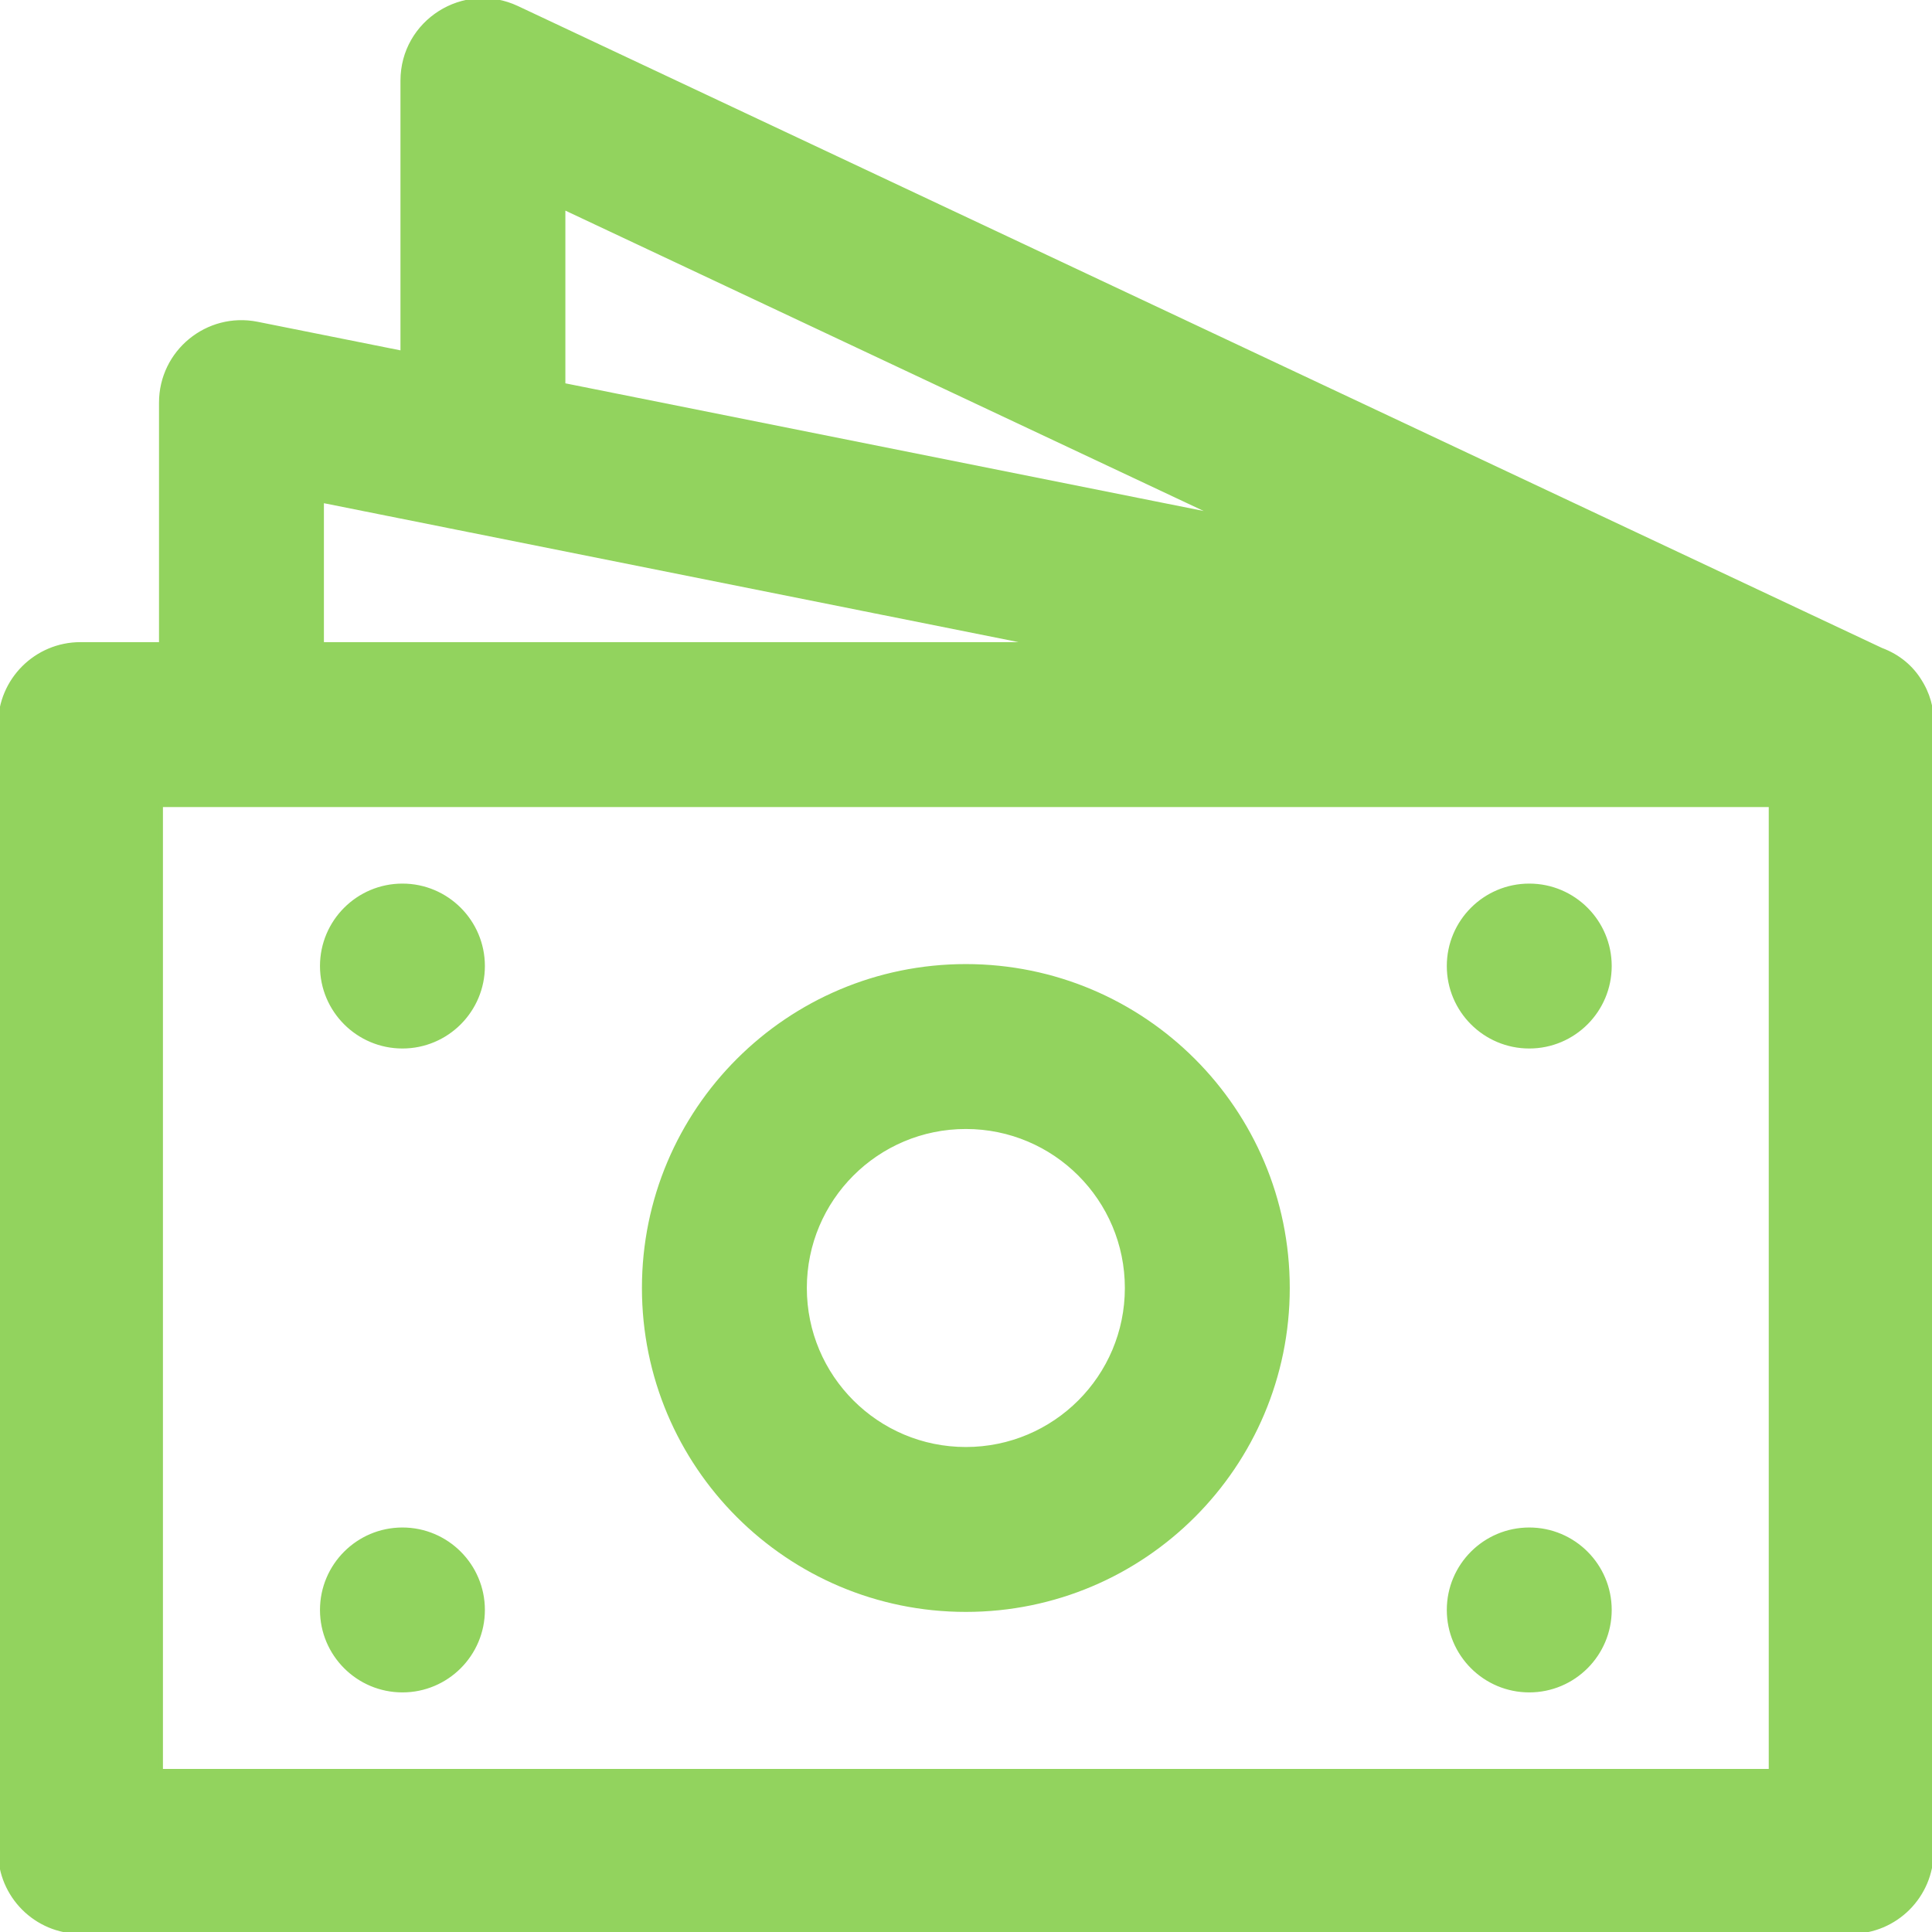 <!DOCTYPE svg PUBLIC "-//W3C//DTD SVG 1.1//EN" "http://www.w3.org/Graphics/SVG/1.1/DTD/svg11.dtd">
<!-- Uploaded to: SVG Repo, www.svgrepo.com, Transformed by: SVG Repo Mixer Tools -->
<svg fill="#92d35e" height="800px" width="800px" version="1.1" id="Layer_1" xmlns="http://www.w3.org/2000/svg" xmlns:xlink="http://www.w3.org/1999/xlink" viewBox="0 0 491.598 491.598" xml:space="preserve" stroke="#92d35e">
<g id="SVGRepo_bgCarrier" stroke-width="0"/>
<g id="SVGRepo_tracerCarrier" stroke-linecap="round" stroke-linejoin="round"/>
<g id="SVGRepo_iconCarrier"> <g transform="translate(0 -1)"> <g> <g> <path d="M245.76,410.651c45.246,0,81.92-36.674,81.92-81.92s-36.674-81.92-81.92-81.92c-45.246,0-81.92,36.674-81.92,81.92 S200.514,410.651,245.76,410.651z M245.76,287.772c22.625,0,40.96,18.335,40.96,40.96s-18.335,40.96-40.96,40.96 s-40.96-18.335-40.96-40.96S223.135,287.772,245.76,287.772z"/> <path d="M489.12,175.321c-0.041-0.077-0.084-0.152-0.125-0.228c-0.143-0.248-0.288-0.494-0.444-0.737 c-2.114-3.47-5.379-6.344-9.859-8.018L131.6,3.001c-13.583-6.392-29.2,3.519-29.2,18.531v69.226l-36.944-7.389 c-12.673-2.535-24.496,7.159-24.496,20.082v61.44H20.48c-11.311,0-20.48,9.169-20.48,20.48v286.72 c0,11.311,9.169,20.48,20.48,20.48h450.56c11.311,0,20.48-9.169,20.48-20.48V186.717 C491.844,182.82,491.093,178.847,489.12,175.321z M143.36,53.803l166.845,78.516L143.36,98.95V53.803z M81.92,128.433 l36.943,7.389c0,0,0,0,0,0l105.884,21.177l39.465,7.893H81.92V128.433z M450.56,451.611H40.96v-245.76h20.48h389.12V451.611z"/> <path d="M102.4,267.291c11.305,0,20.48-9.175,20.48-20.48s-9.175-20.48-20.48-20.48c-11.305,0-20.48,9.175-20.48,20.48 S91.095,267.291,102.4,267.291z"/> <path d="M389.12,267.291c11.305,0,20.48-9.175,20.48-20.48s-9.175-20.48-20.48-20.48c-11.305,0-20.48,9.175-20.48,20.48 S377.815,267.291,389.12,267.291z"/> <path d="M102.4,431.132c11.305,0,20.48-9.175,20.48-20.48c0-11.305-9.175-20.48-20.48-20.48c-11.305,0-20.48,9.175-20.48,20.48 C81.92,421.956,91.095,431.132,102.4,431.132z"/> <path d="M389.12,431.132c11.305,0,20.48-9.175,20.48-20.48c0-11.305-9.175-20.48-20.48-20.48c-11.305,0-20.48,9.175-20.48,20.48 C368.64,421.956,377.815,431.132,389.12,431.132z"/> </g> </g> </g> </g>
</svg>